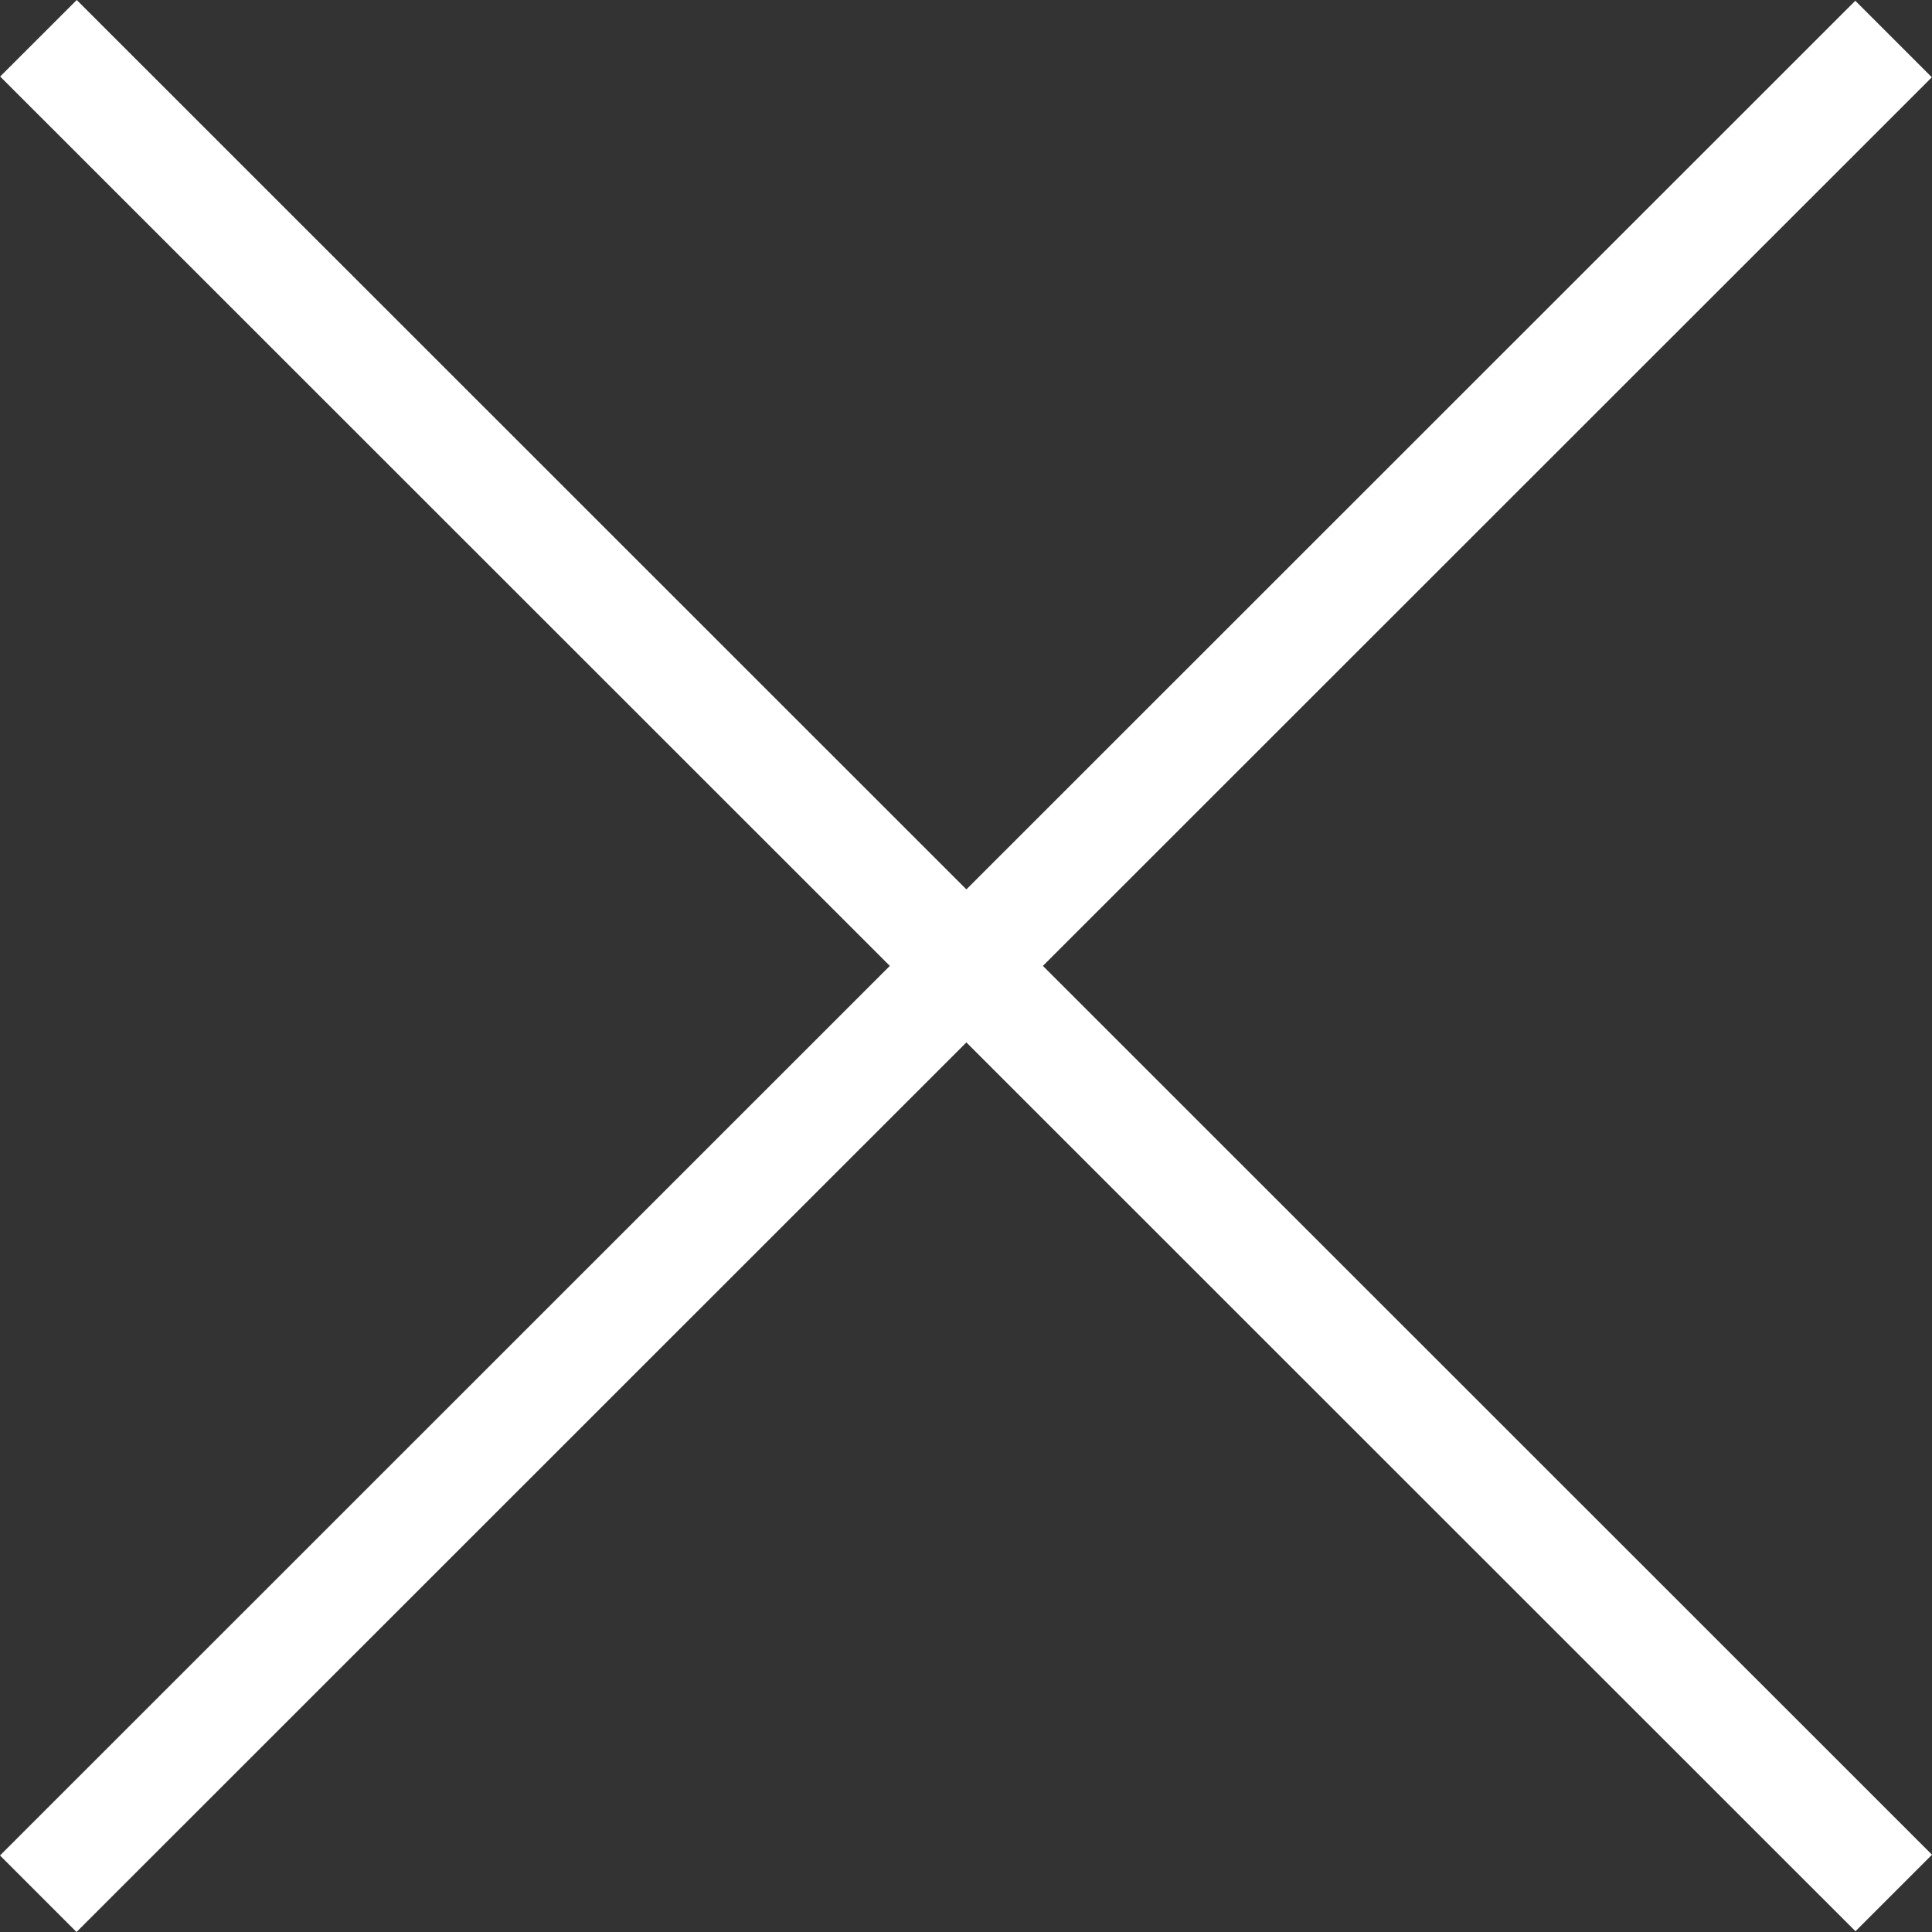 <svg xmlns="http://www.w3.org/2000/svg" width="36" height="36" viewBox="0 0 36 36">
    <rect x="0" y="0" width="36" height="36" fill="#333333" stroke="none"/>
    <path fill="#FFF" fill-rule="evenodd" d="M18.007 16.573L34.571.014l1.426 1.426-16.564 16.558L36 34.56l-1.426 1.426-16.567-16.562L1.426 36 0 34.574l16.581-16.576L.003 1.426 1.43 0l16.578 16.573z"/>
</svg>
